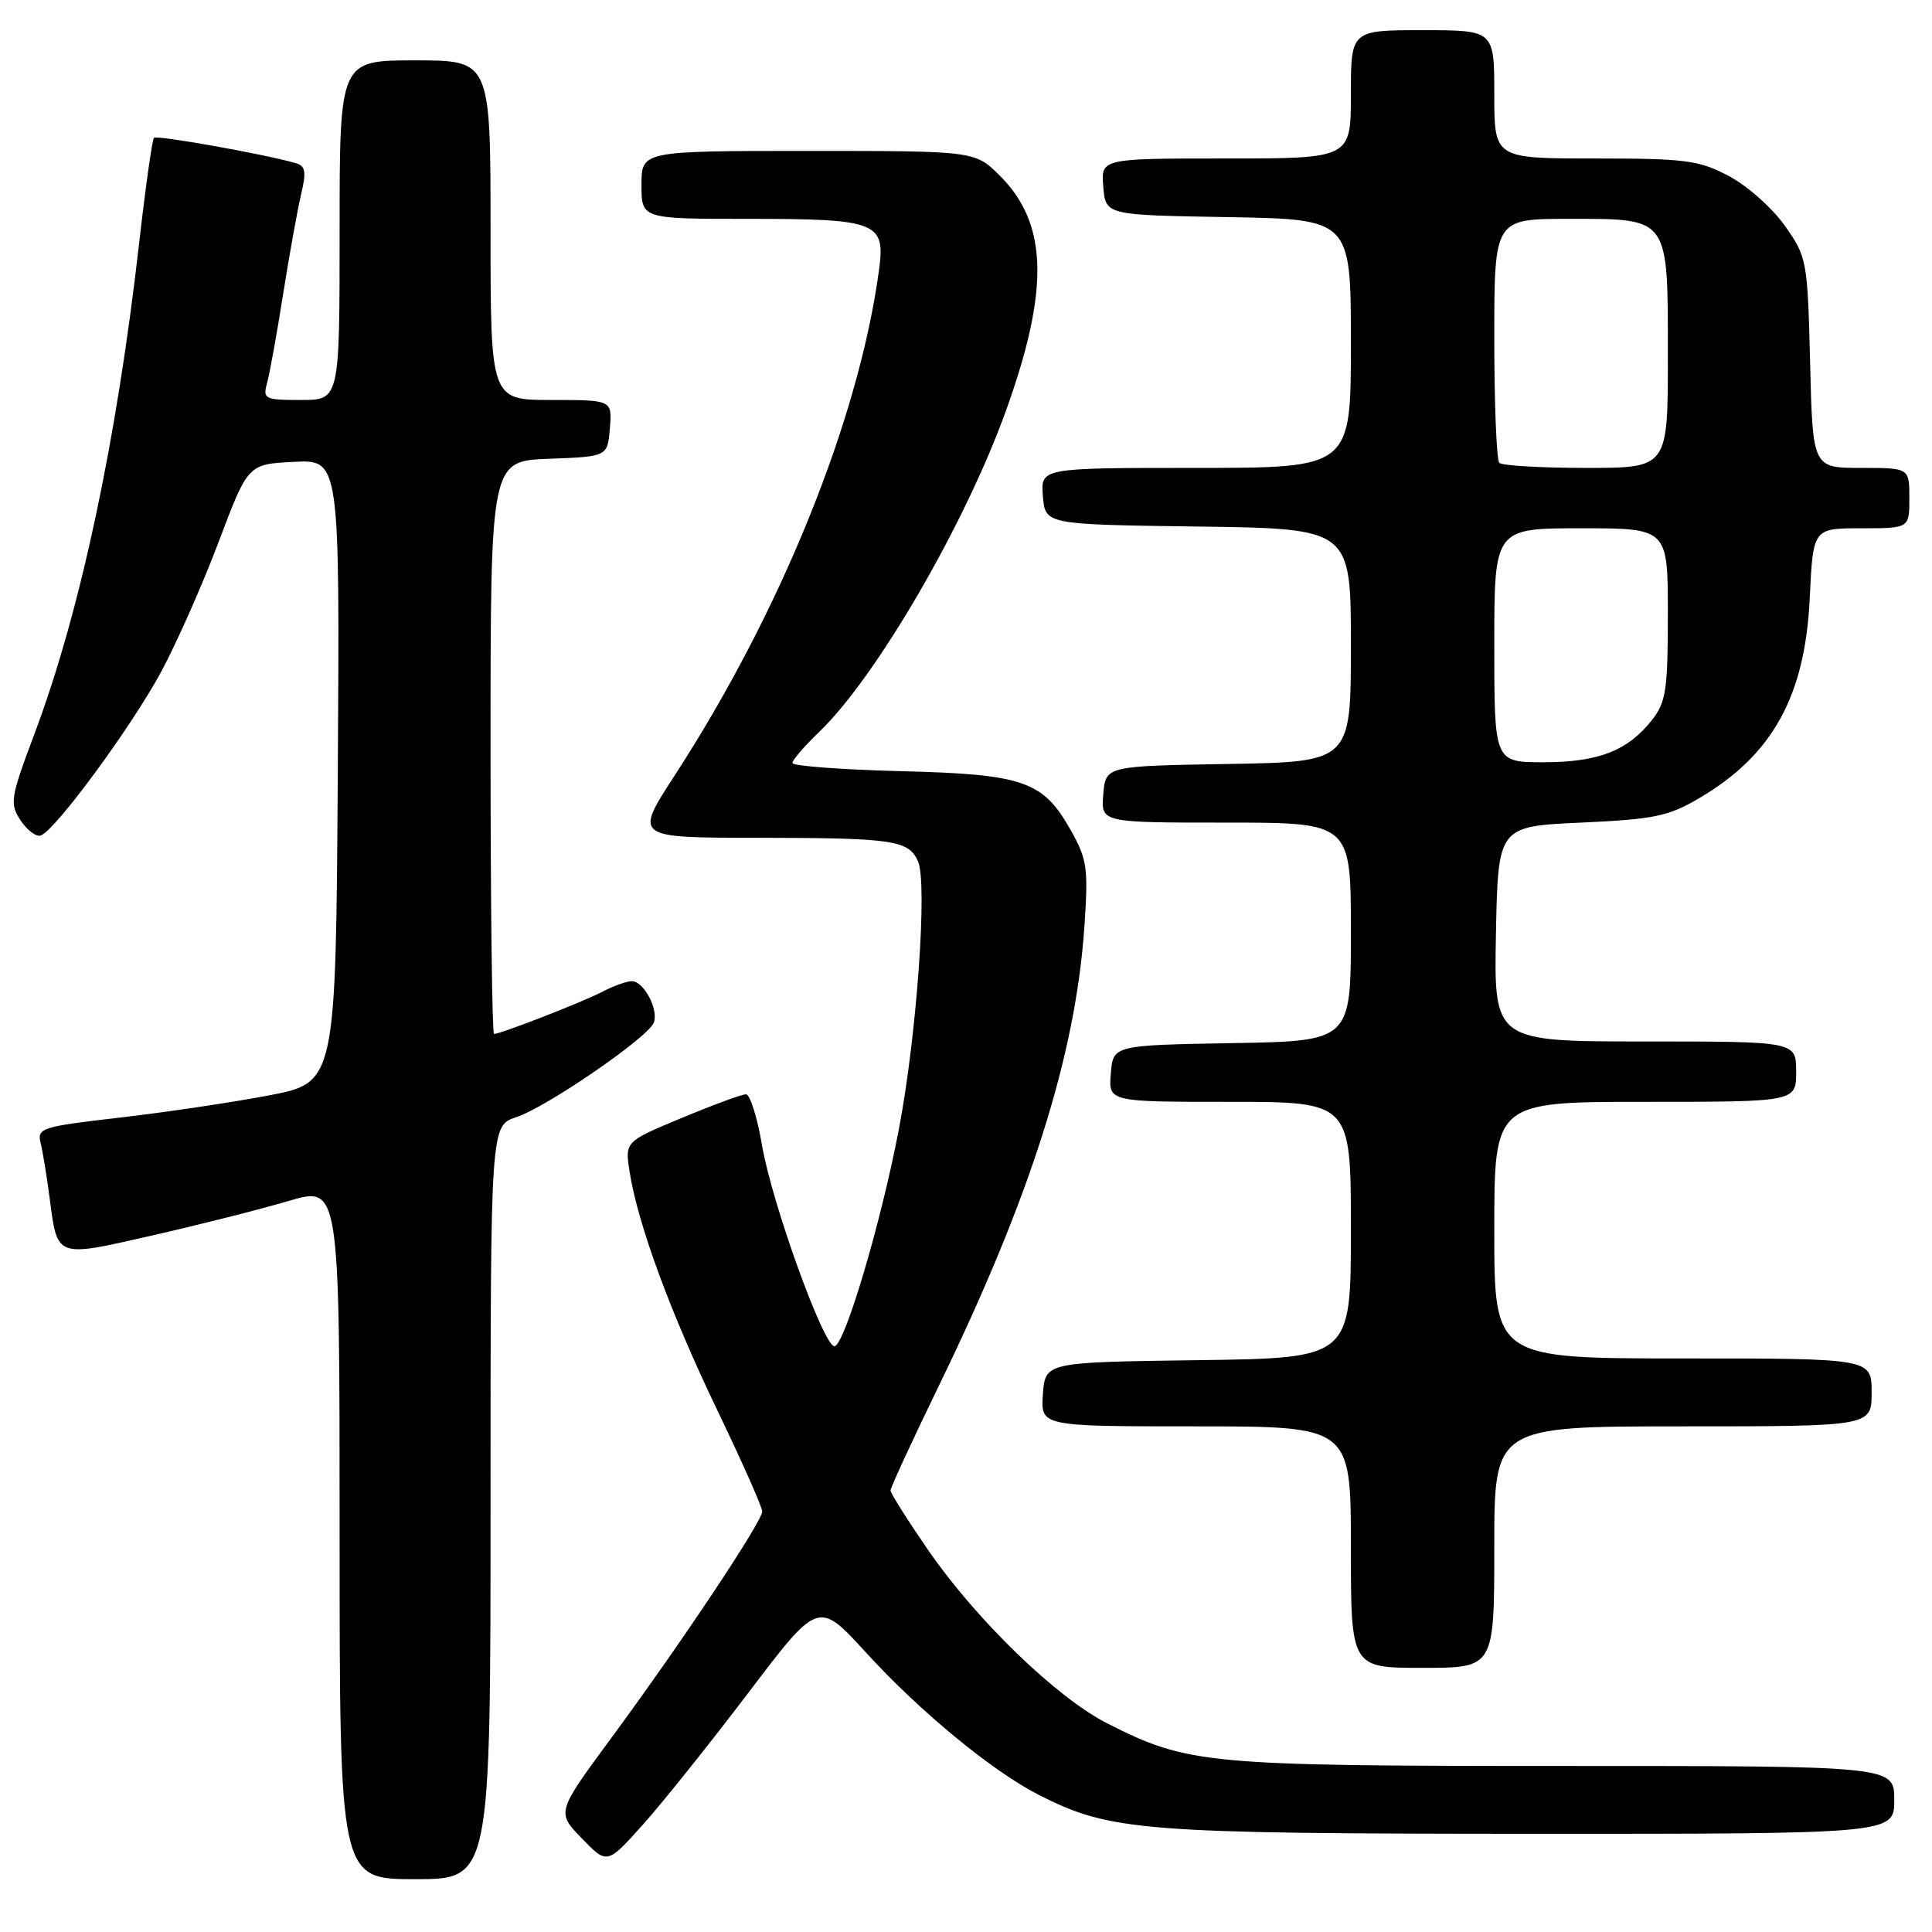 <?xml version="1.0" encoding="UTF-8" standalone="no"?>
<!DOCTYPE svg PUBLIC "-//W3C//DTD SVG 1.1//EN" "http://www.w3.org/Graphics/SVG/1.1/DTD/svg11.dtd" >
<svg xmlns="http://www.w3.org/2000/svg" xmlns:xlink="http://www.w3.org/1999/xlink" version="1.1" viewBox="0 0 256 256">
 <g >
 <path fill="currentColor"
d=" M 65.00 199.08 C 65.00 149.16 65.00 149.16 68.41 148.03 C 72.44 146.70 85.88 137.47 86.63 135.51 C 87.30 133.77 85.30 130.00 83.71 130.01 C 83.05 130.01 81.30 130.64 79.84 131.40 C 77.20 132.78 66.36 137.00 65.46 137.00 C 65.21 137.00 65.00 119.92 65.00 99.04 C 65.00 61.08 65.00 61.08 72.75 60.79 C 80.50 60.50 80.50 60.50 80.81 56.75 C 81.12 53.00 81.12 53.00 73.06 53.00 C 65.00 53.00 65.00 53.00 65.00 30.50 C 65.00 8.00 65.00 8.00 55.00 8.00 C 45.00 8.00 45.00 8.00 45.00 30.50 C 45.00 53.00 45.00 53.00 39.88 53.00 C 35.06 53.00 34.80 52.87 35.39 50.75 C 35.73 49.51 36.69 44.23 37.51 39.00 C 38.34 33.77 39.41 27.83 39.89 25.78 C 40.62 22.71 40.49 21.98 39.14 21.60 C 34.91 20.40 20.78 17.88 20.40 18.26 C 20.17 18.50 19.29 24.73 18.45 32.10 C 15.45 58.51 10.64 81.07 4.57 97.23 C 1.38 105.72 1.26 106.47 2.72 108.69 C 3.58 110.00 4.78 110.91 5.39 110.71 C 7.28 110.10 17.37 96.39 21.34 89.04 C 23.41 85.20 26.85 77.43 28.98 71.78 C 32.86 61.50 32.86 61.50 38.94 61.20 C 45.02 60.90 45.02 60.90 44.76 102.19 C 44.50 143.48 44.50 143.48 35.50 145.17 C 30.55 146.11 21.63 147.43 15.69 148.11 C 5.54 149.28 4.90 149.49 5.38 151.43 C 5.66 152.57 6.19 155.80 6.56 158.62 C 7.62 166.76 7.29 166.64 20.15 163.71 C 26.39 162.29 34.54 160.23 38.25 159.13 C 45.00 157.14 45.00 157.14 45.00 203.07 C 45.00 249.00 45.00 249.00 55.00 249.00 C 65.00 249.00 65.00 249.00 65.00 199.08 Z  M 99.18 224.28 C 108.44 212.07 108.44 212.07 114.73 218.95 C 121.90 226.81 131.54 234.74 137.72 237.87 C 147.14 242.64 151.27 242.97 202.75 242.99 C 251.00 243.00 251.00 243.00 251.00 238.50 C 251.00 234.00 251.00 234.00 207.21 234.00 C 159.76 234.00 157.43 233.78 146.74 228.37 C 140.04 224.97 129.46 214.75 123.03 205.46 C 120.27 201.45 118.00 197.86 118.00 197.49 C 118.00 197.11 120.88 190.88 124.39 183.65 C 136.55 158.65 142.50 139.90 143.68 122.88 C 144.22 115.04 144.06 113.89 141.90 110.04 C 138.21 103.47 135.70 102.59 119.25 102.18 C 111.41 101.98 105.00 101.49 105.00 101.10 C 105.00 100.71 106.61 98.84 108.58 96.95 C 116.13 89.69 127.91 69.41 133.31 54.38 C 139.07 38.34 138.85 29.65 132.51 23.31 C 129.20 20.00 129.20 20.00 107.10 20.00 C 85.00 20.00 85.00 20.00 85.00 24.50 C 85.00 29.00 85.00 29.00 99.07 29.00 C 116.29 29.00 117.34 29.41 116.47 35.81 C 113.79 55.58 103.49 81.04 89.40 102.75 C 84.04 111.00 84.04 111.00 100.27 111.01 C 118.36 111.03 120.39 111.32 121.64 114.12 C 122.92 117.00 121.47 137.33 119.09 149.71 C 116.72 162.10 111.93 178.21 110.58 178.38 C 109.19 178.56 102.27 159.41 100.97 151.75 C 100.34 148.04 99.38 145.00 98.84 145.00 C 98.30 145.00 94.47 146.41 90.32 148.14 C 82.79 151.27 82.79 151.27 83.44 155.35 C 84.55 162.31 88.86 173.99 95.05 186.87 C 98.32 193.67 101.00 199.70 101.00 200.27 C 101.00 201.61 90.24 217.76 80.98 230.32 C 73.74 240.14 73.74 240.14 77.10 243.60 C 80.45 247.06 80.45 247.06 85.18 241.78 C 87.78 238.88 94.08 231.00 99.18 224.28 Z  M 198.00 205.00 C 198.00 189.00 198.00 189.00 223.00 189.00 C 248.00 189.00 248.00 189.00 248.00 184.50 C 248.00 180.00 248.00 180.00 223.00 180.00 C 198.00 180.00 198.00 180.00 198.00 163.00 C 198.00 146.00 198.00 146.00 218.00 146.00 C 238.00 146.00 238.00 146.00 238.00 142.00 C 238.00 138.00 238.00 138.00 217.97 138.00 C 197.95 138.00 197.95 138.00 198.22 123.75 C 198.50 109.50 198.50 109.50 209.50 109.00 C 219.17 108.56 221.06 108.17 225.14 105.77 C 234.88 100.05 239.19 92.24 239.80 79.25 C 240.24 70.00 240.24 70.00 246.62 70.00 C 253.00 70.00 253.00 70.00 253.00 66.00 C 253.00 62.00 253.00 62.00 246.60 62.00 C 240.19 62.00 240.19 62.00 239.85 48.08 C 239.51 34.49 239.43 34.07 236.50 29.91 C 234.85 27.57 231.52 24.61 229.09 23.33 C 225.12 21.23 223.38 21.00 211.34 21.00 C 198.00 21.00 198.00 21.00 198.00 12.50 C 198.00 4.00 198.00 4.00 188.50 4.00 C 179.00 4.00 179.00 4.00 179.00 12.50 C 179.00 21.00 179.00 21.00 162.44 21.00 C 145.88 21.00 145.88 21.00 146.19 24.75 C 146.50 28.50 146.50 28.50 162.75 28.77 C 179.00 29.05 179.00 29.05 179.00 45.52 C 179.00 62.00 179.00 62.00 158.44 62.00 C 137.88 62.00 137.88 62.00 138.19 65.75 C 138.50 69.50 138.50 69.50 158.75 69.77 C 179.00 70.04 179.00 70.04 179.00 85.50 C 179.00 100.95 179.00 100.95 162.75 101.23 C 146.50 101.50 146.50 101.50 146.19 105.25 C 145.88 109.00 145.88 109.00 162.44 109.00 C 179.00 109.00 179.00 109.00 179.00 123.47 C 179.00 137.95 179.00 137.95 163.25 138.22 C 147.50 138.50 147.50 138.50 147.19 142.25 C 146.88 146.00 146.88 146.00 162.94 146.00 C 179.00 146.00 179.00 146.00 179.00 162.98 C 179.00 179.96 179.00 179.96 158.75 180.23 C 138.50 180.50 138.50 180.50 138.19 184.75 C 137.89 189.00 137.89 189.00 158.44 189.00 C 179.00 189.00 179.00 189.00 179.00 205.00 C 179.00 221.00 179.00 221.00 188.50 221.00 C 198.00 221.00 198.00 221.00 198.00 205.00 Z  M 198.00 85.50 C 198.00 70.00 198.00 70.00 209.50 70.00 C 221.00 70.00 221.00 70.00 221.00 81.37 C 221.00 91.38 220.75 93.05 218.91 95.39 C 215.69 99.48 211.80 101.00 204.55 101.00 C 198.00 101.00 198.00 101.00 198.00 85.50 Z  M 198.67 61.33 C 198.30 60.97 198.00 53.54 198.00 44.83 C 198.00 29.00 198.00 29.00 207.85 29.00 C 221.30 29.00 221.00 28.58 221.00 47.33 C 221.00 62.00 221.00 62.00 210.17 62.00 C 204.21 62.00 199.03 61.70 198.67 61.33 Z "/>
</g>
</svg>